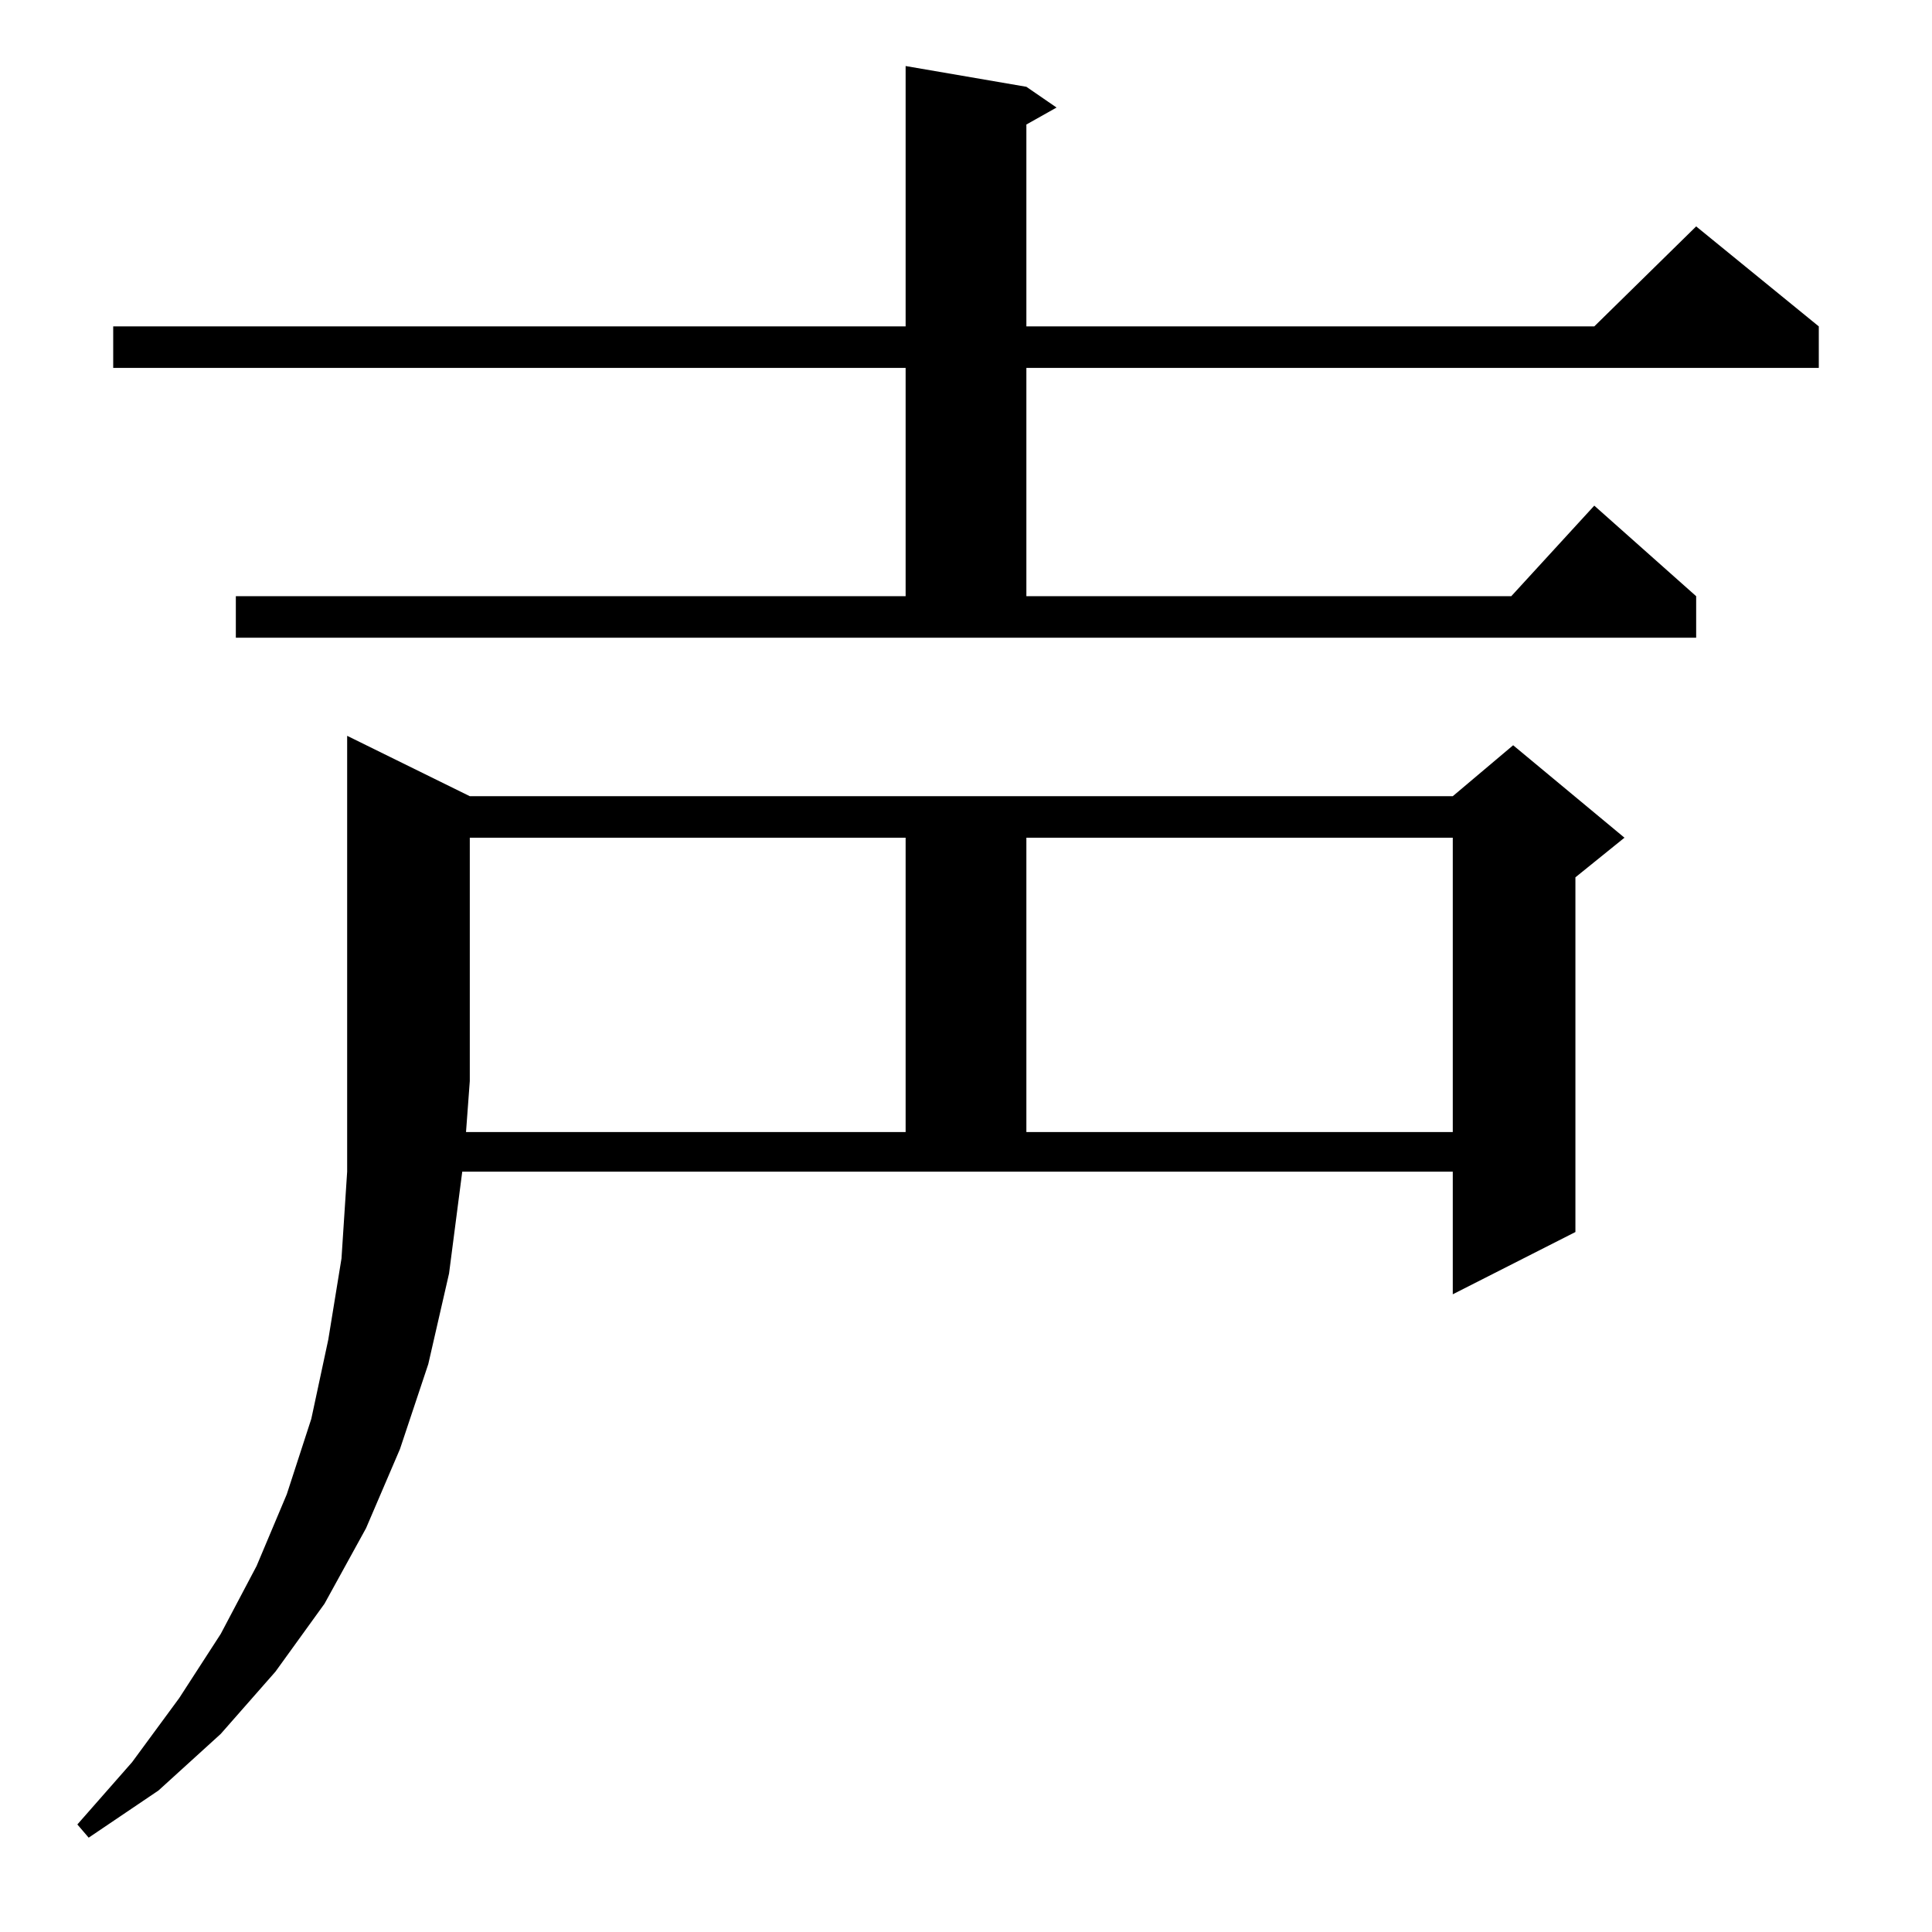 <?xml version="1.0" standalone="no"?>
<!DOCTYPE svg PUBLIC "-//W3C//DTD SVG 1.1//EN" "http://www.w3.org/Graphics/SVG/1.1/DTD/svg11.dtd" >
<svg xmlns="http://www.w3.org/2000/svg" xmlns:xlink="http://www.w3.org/1999/xlink" version="1.1" viewBox="0 -144 1024 1024">
  <g transform="matrix(1 0 0 -1 0 880)">
   <path fill="currentColor"
d="M480 424v156h-231v-129l-2 -27h233zM544 580v-156h226v156h-226zM125 708h355v121h-420v22h420v138l64 -11l16 -11l-16 -9v-107h301l54 53l65 -53v-22h-420v-121h257l44 48l54 -48v-22h-774v22zM245 403l-7 -54l-11 -48l-15 -45l-18 -42l-22 -40l-26 -36l-29 -33l-33 -30
l-37 -25l-6 7l29 33l25 34l22 34l19 36l16 38l13 40l9 42l7 43l3 46v231l65 -32h521l32 27l59 -49l-26 -21v-188l-65 -33v65h-525z" />
  </g>

</svg>
